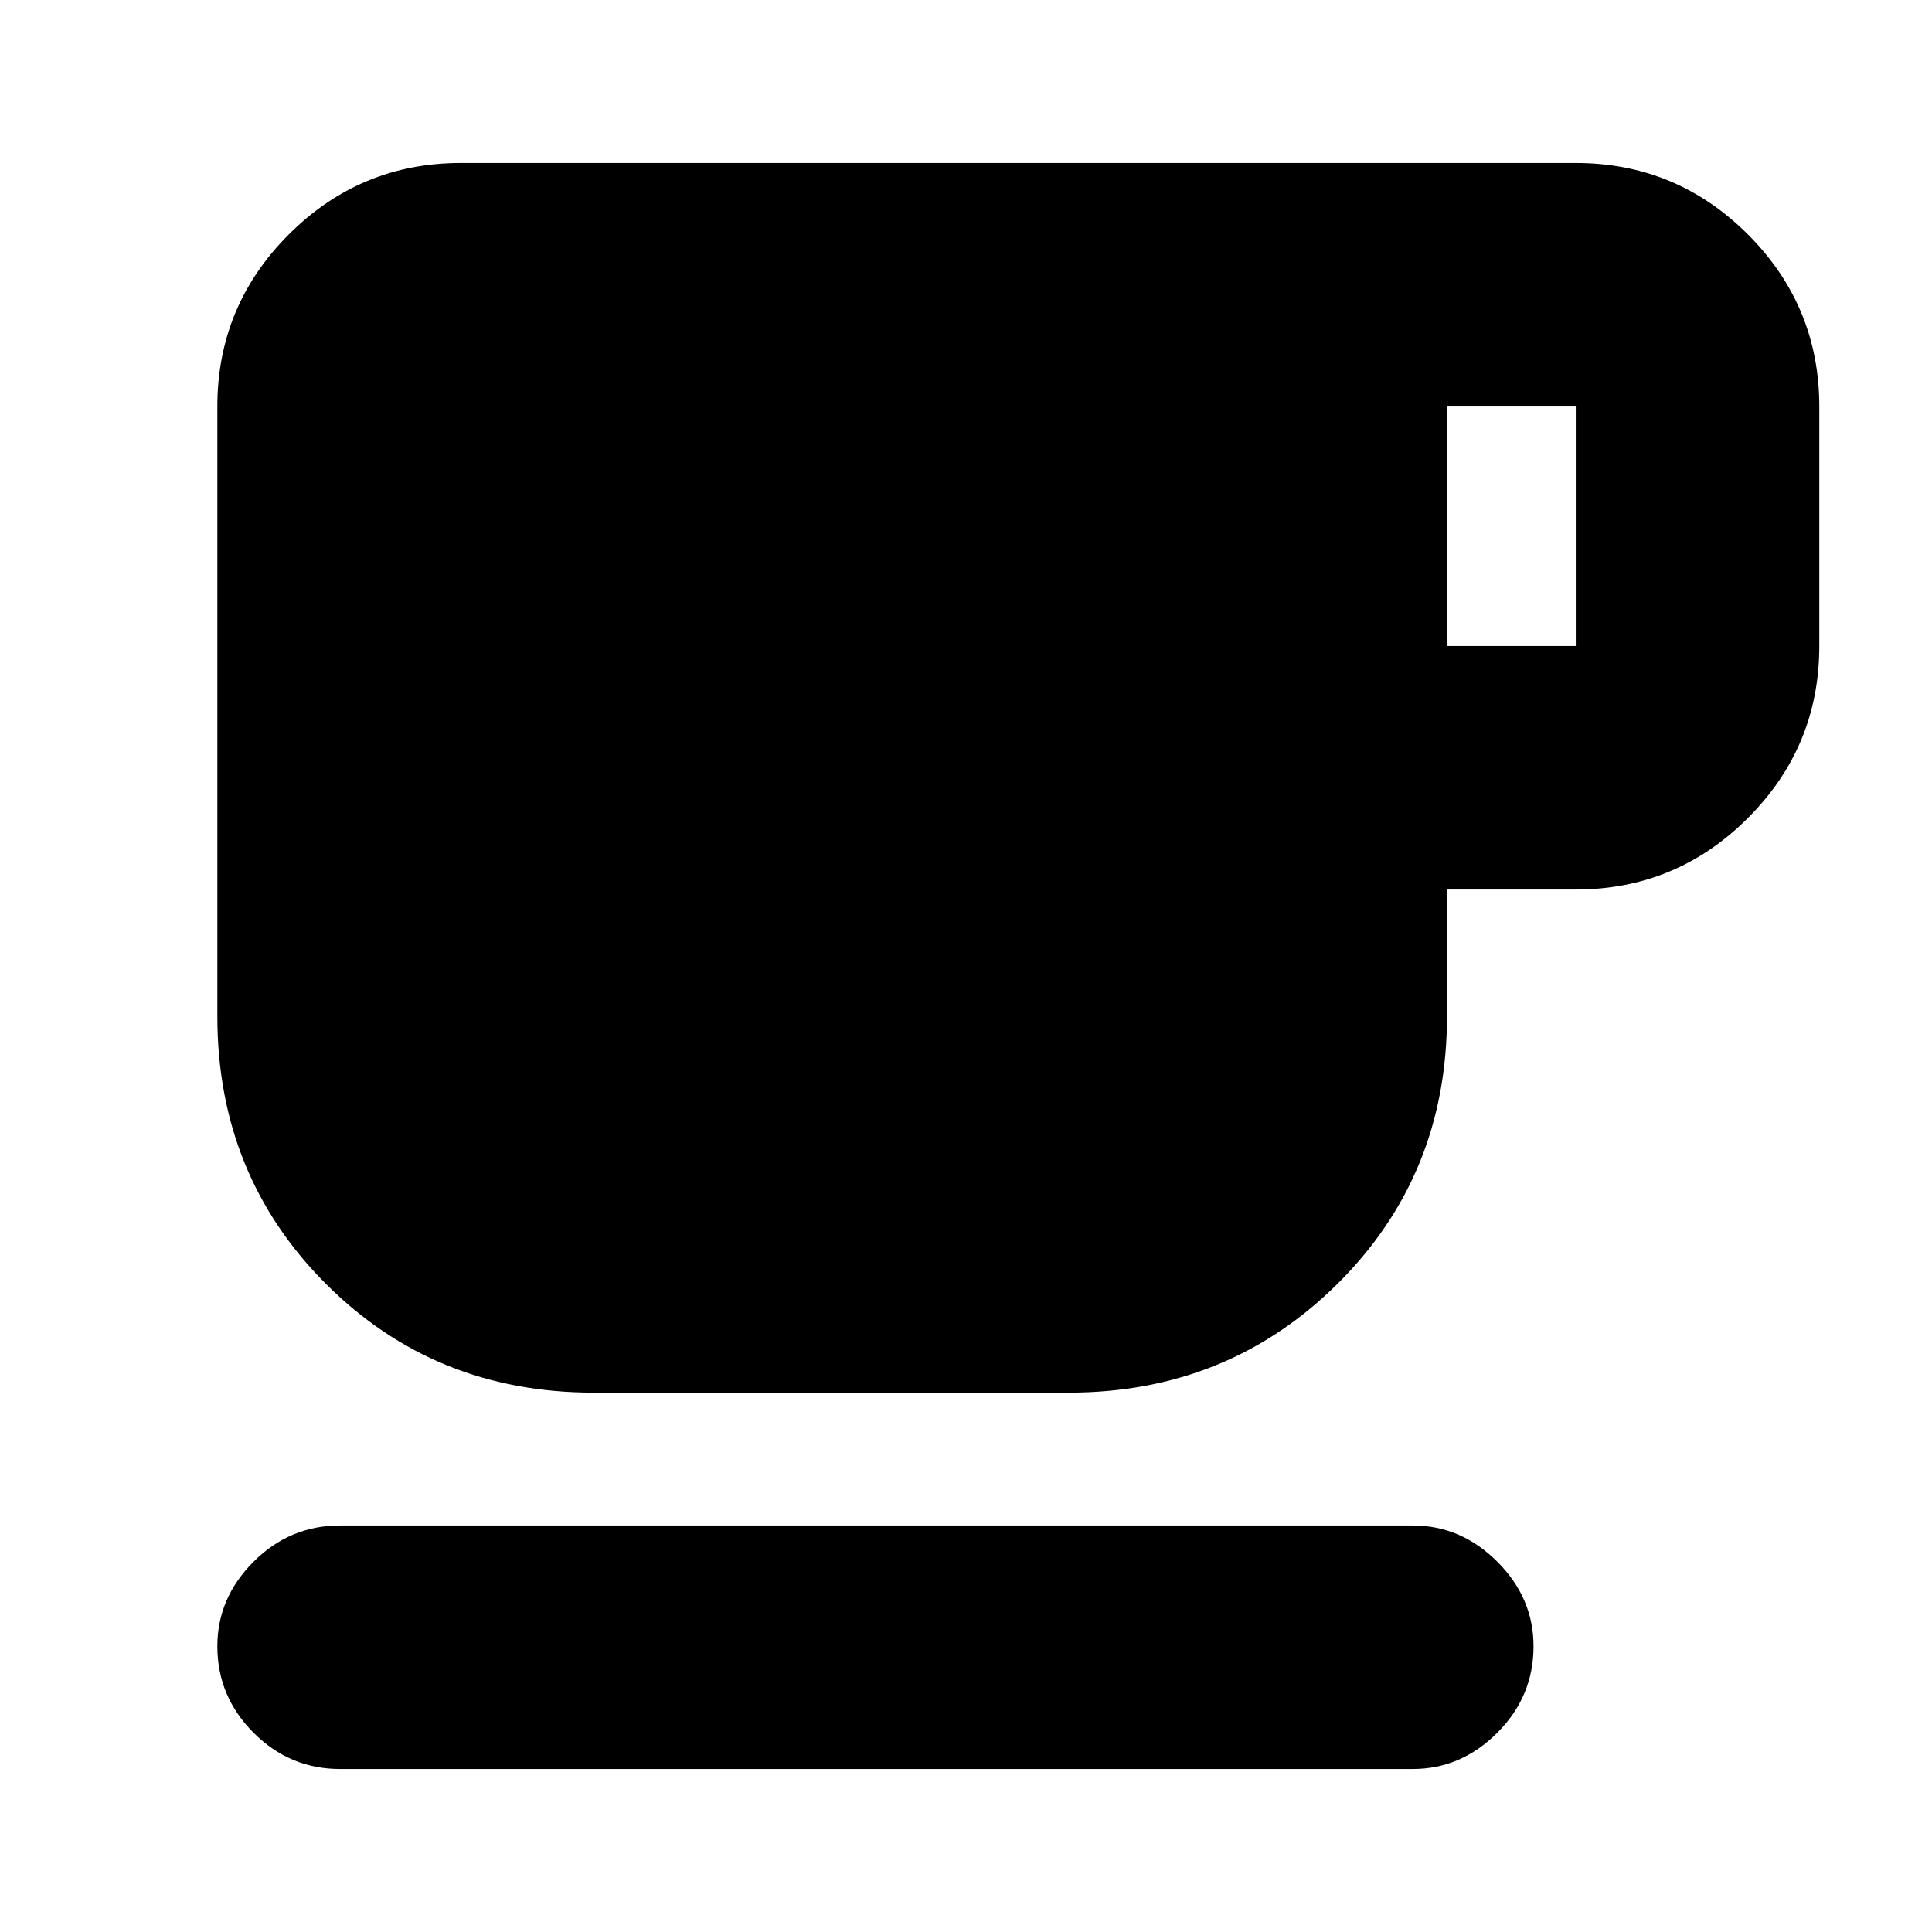 <svg xmlns="http://www.w3.org/2000/svg" height="24" width="24"><path d="M4.225 21.975Q3.6 21.975 3.15 21.525Q2.7 21.075 2.7 20.45Q2.7 19.85 3.15 19.4Q3.6 18.95 4.225 18.95H17.55Q18.15 18.95 18.6 19.4Q19.05 19.85 19.05 20.45Q19.05 21.075 18.6 21.525Q18.15 21.975 17.55 21.975ZM7.375 17.3Q5.4 17.3 4.05 15.95Q2.7 14.6 2.7 12.625V5.05Q2.7 3.8 3.588 2.912Q4.475 2.025 5.725 2.025H19.575Q20.825 2.025 21.713 2.912Q22.6 3.8 22.6 5.05V8.025Q22.6 9.275 21.713 10.162Q20.825 11.05 19.575 11.05H17.975V12.625Q17.975 14.6 16.613 15.95Q15.25 17.3 13.275 17.3ZM17.975 8.025H19.575Q19.575 8.025 19.575 8.025Q19.575 8.025 19.575 8.025V5.05Q19.575 5.05 19.575 5.05Q19.575 5.05 19.575 5.05H17.975Z"/></svg>
